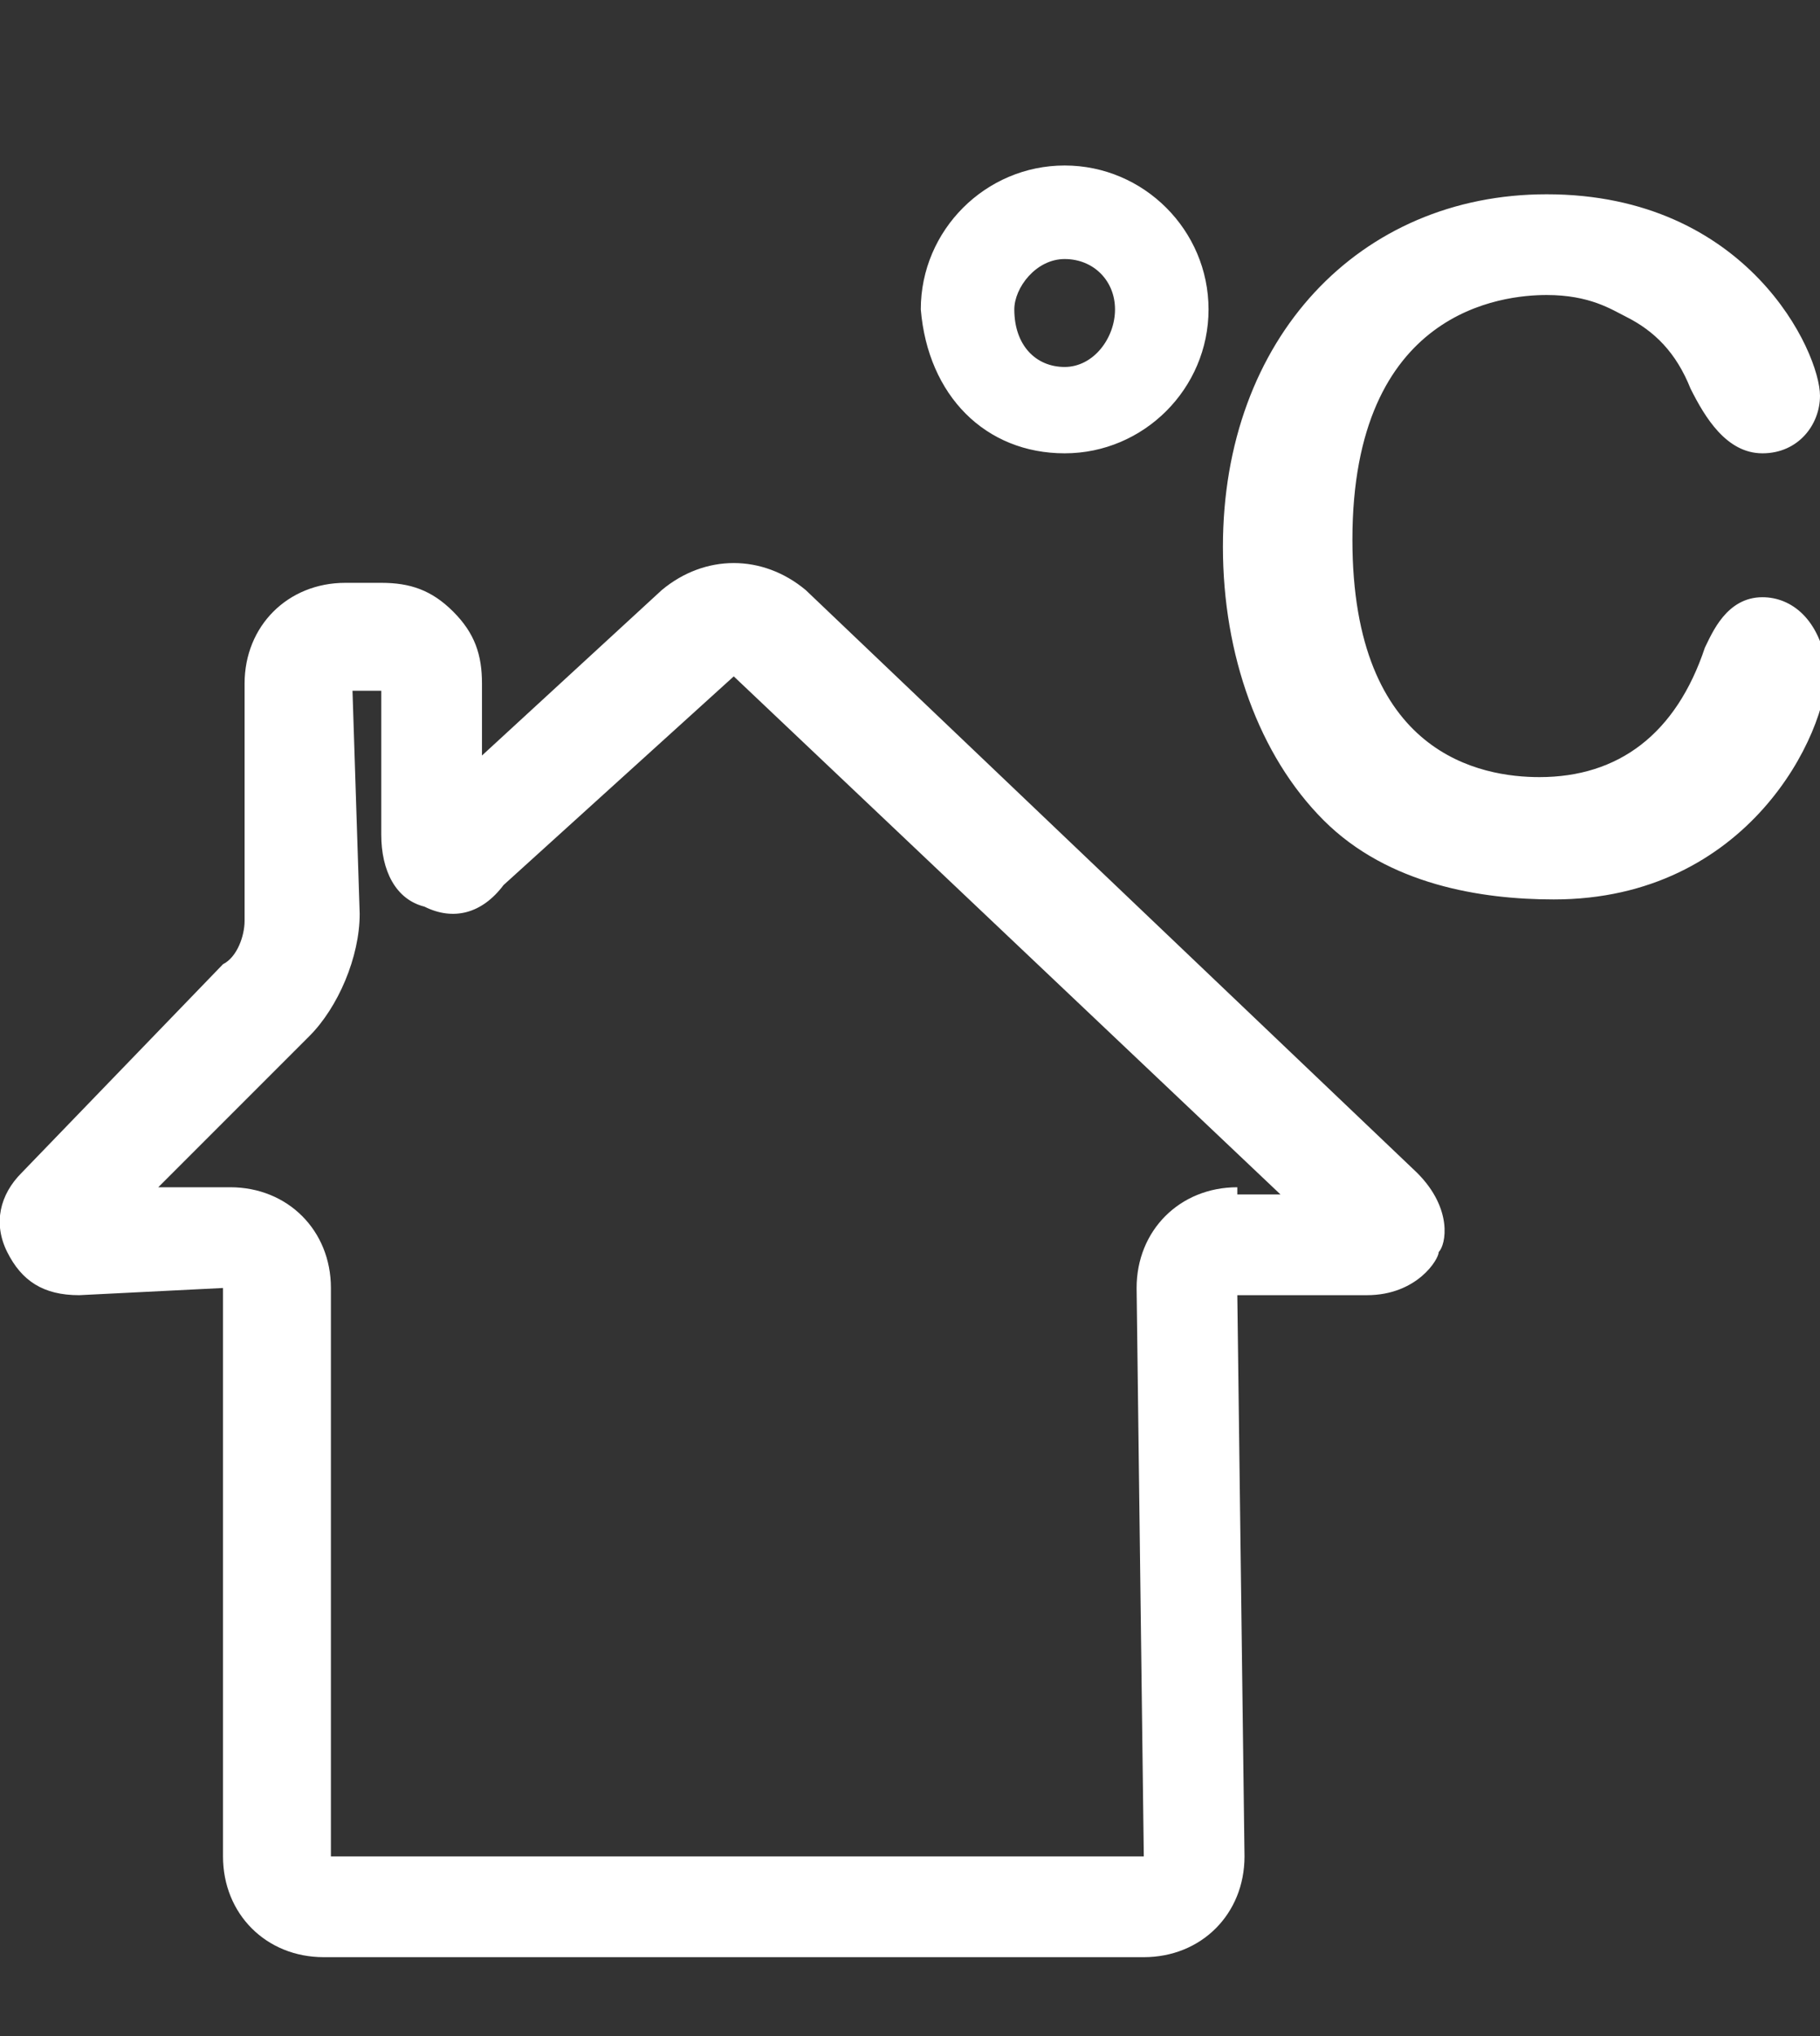 <svg id="feller-1862" xmlns="http://www.w3.org/2000/svg" x="0px" y="0px" width="25.3px" height="28.3px" xml:space="preserve"><rect width="100%" height="100%" fill="#333333" stroke="none"/><path d="M11.2,8.2L11.2,8.2c-0.6-0.5-1.4-0.5-2,0l-2.5,2.3v-1c0-0.4-0.1-0.7-0.4-1c-0.3-0.3-0.6-0.4-1-0.4l-0.5,0   c-0.8,0-1.4,0.6-1.4,1.4v3.3c0,0.2-0.1,0.5-0.3,0.6l-2.8,2.9C0,16.6-0.1,17,0.1,17.4c0.2,0.4,0.5,0.6,1,0.6l2-0.1v7.9   c0,0.8,0.6,1.4,1.4,1.4h11.4c0.8,0,1.4-0.6,1.4-1.4L17.2,18H19c0.7,0,1-0.5,1-0.6c0.1-0.1,0.2-0.6-0.3-1.1L11.2,8.2z M17.2,16.5   c-0.8,0-1.4,0.6-1.4,1.4l0.1,7.9L4.6,25.8v-7.9c0-0.8-0.6-1.4-1.4-1.4h-1l2.1-2.1c0.4-0.4,0.7-1.1,0.7-1.7L4.9,9.6l0.4,0v2   c0,0.5,0.2,0.9,0.6,1c0.4,0.2,0.8,0.1,1.1-0.3l3.2-2.9l7.6,7.2H17.2z M24.5,8.3c-0.5,0-0.7,0.5-0.8,0.7c-0.4,1.2-1.2,1.8-2.3,1.8c-0.8,0-2.6-0.3-2.6-3.3c0-3.2,2.1-3.4,2.7-3.4   c0.6,0,0.9,0.2,1.1,0.3c0.4,0.2,0.7,0.5,0.9,1c0.2,0.4,0.5,0.9,1,0.9c0.5,0,0.8-0.4,0.8-0.8c0-0.6-1-2.8-3.8-2.8   c-2.6,0-4.5,2-4.5,4.9c0,1.5,0.5,2.9,1.4,3.8c0.9,0.9,2.2,1.1,3.2,1.1c2.7,0,3.8-2.3,3.8-3.2C25.3,8.6,24.9,8.3,24.5,8.3z M14.8,6.3c1.1,0,2-0.9,2-2c0-1.1-0.9-2-2-2c-1.1,0-2,0.9-2,2C12.9,5.5,13.7,6.3,14.8,6.3z M14.8,3.6c0.4,0,0.7,0.3,0.7,0.7   c0,0.4-0.3,0.8-0.7,0.8s-0.7-0.3-0.7-0.8C14.1,4,14.4,3.6,14.8,3.6z" style="fill: rgb(255, 255, 255)"></path></svg>